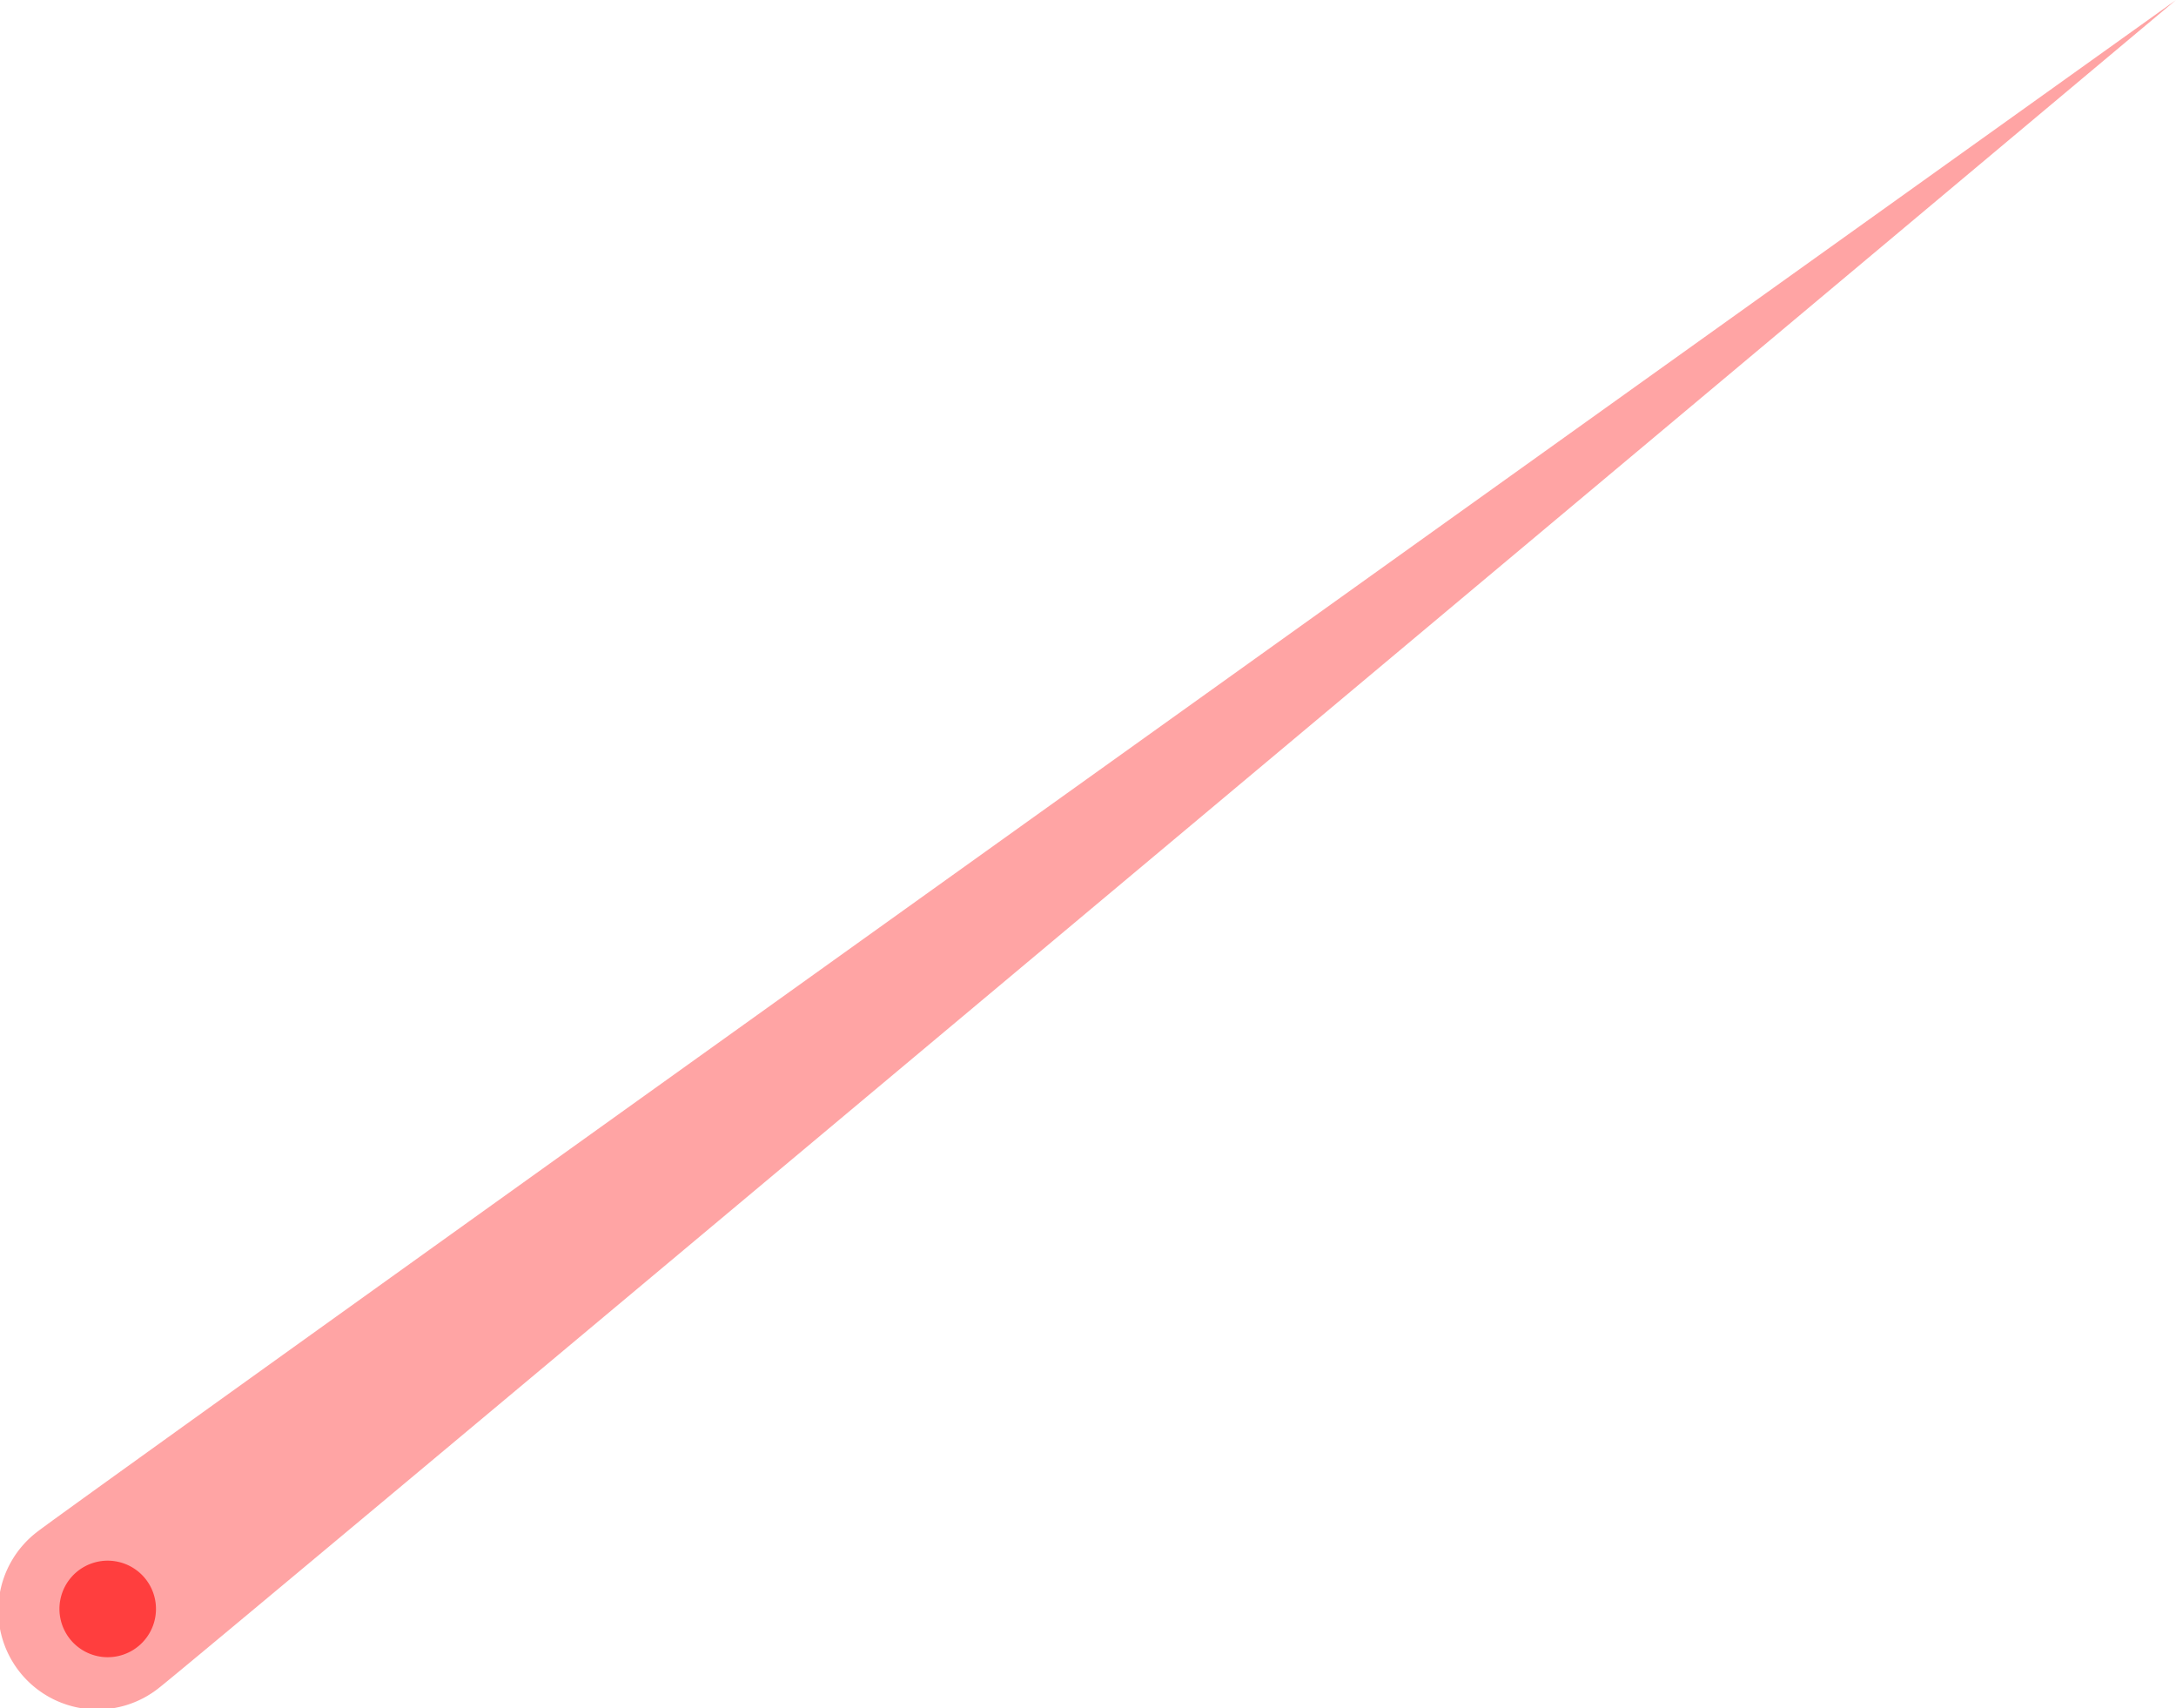 <svg id="Layer_1" data-name="Layer 1" xmlns="http://www.w3.org/2000/svg" viewBox="0 0 438.64 344.28"><defs><style>.cls-1,.cls-2{fill:#ff3e3e;}.cls-1{opacity:0.47;}</style></defs><title>comet</title><path class="cls-1" d="M753,533c8.71-6.75,430.9-308.56,430.9-308.56S786.16,557.77,777.45,564.52A19.95,19.95,0,1,1,753,533Z" transform="translate(-745.29 -224.42)"/><path class="cls-2" d="M762.14,540.27a9.73,9.73,0,1,0,13.3,3.58A9.74,9.74,0,0,0,762.14,540.27Z" transform="translate(-745.29 -224.42)"/></svg>